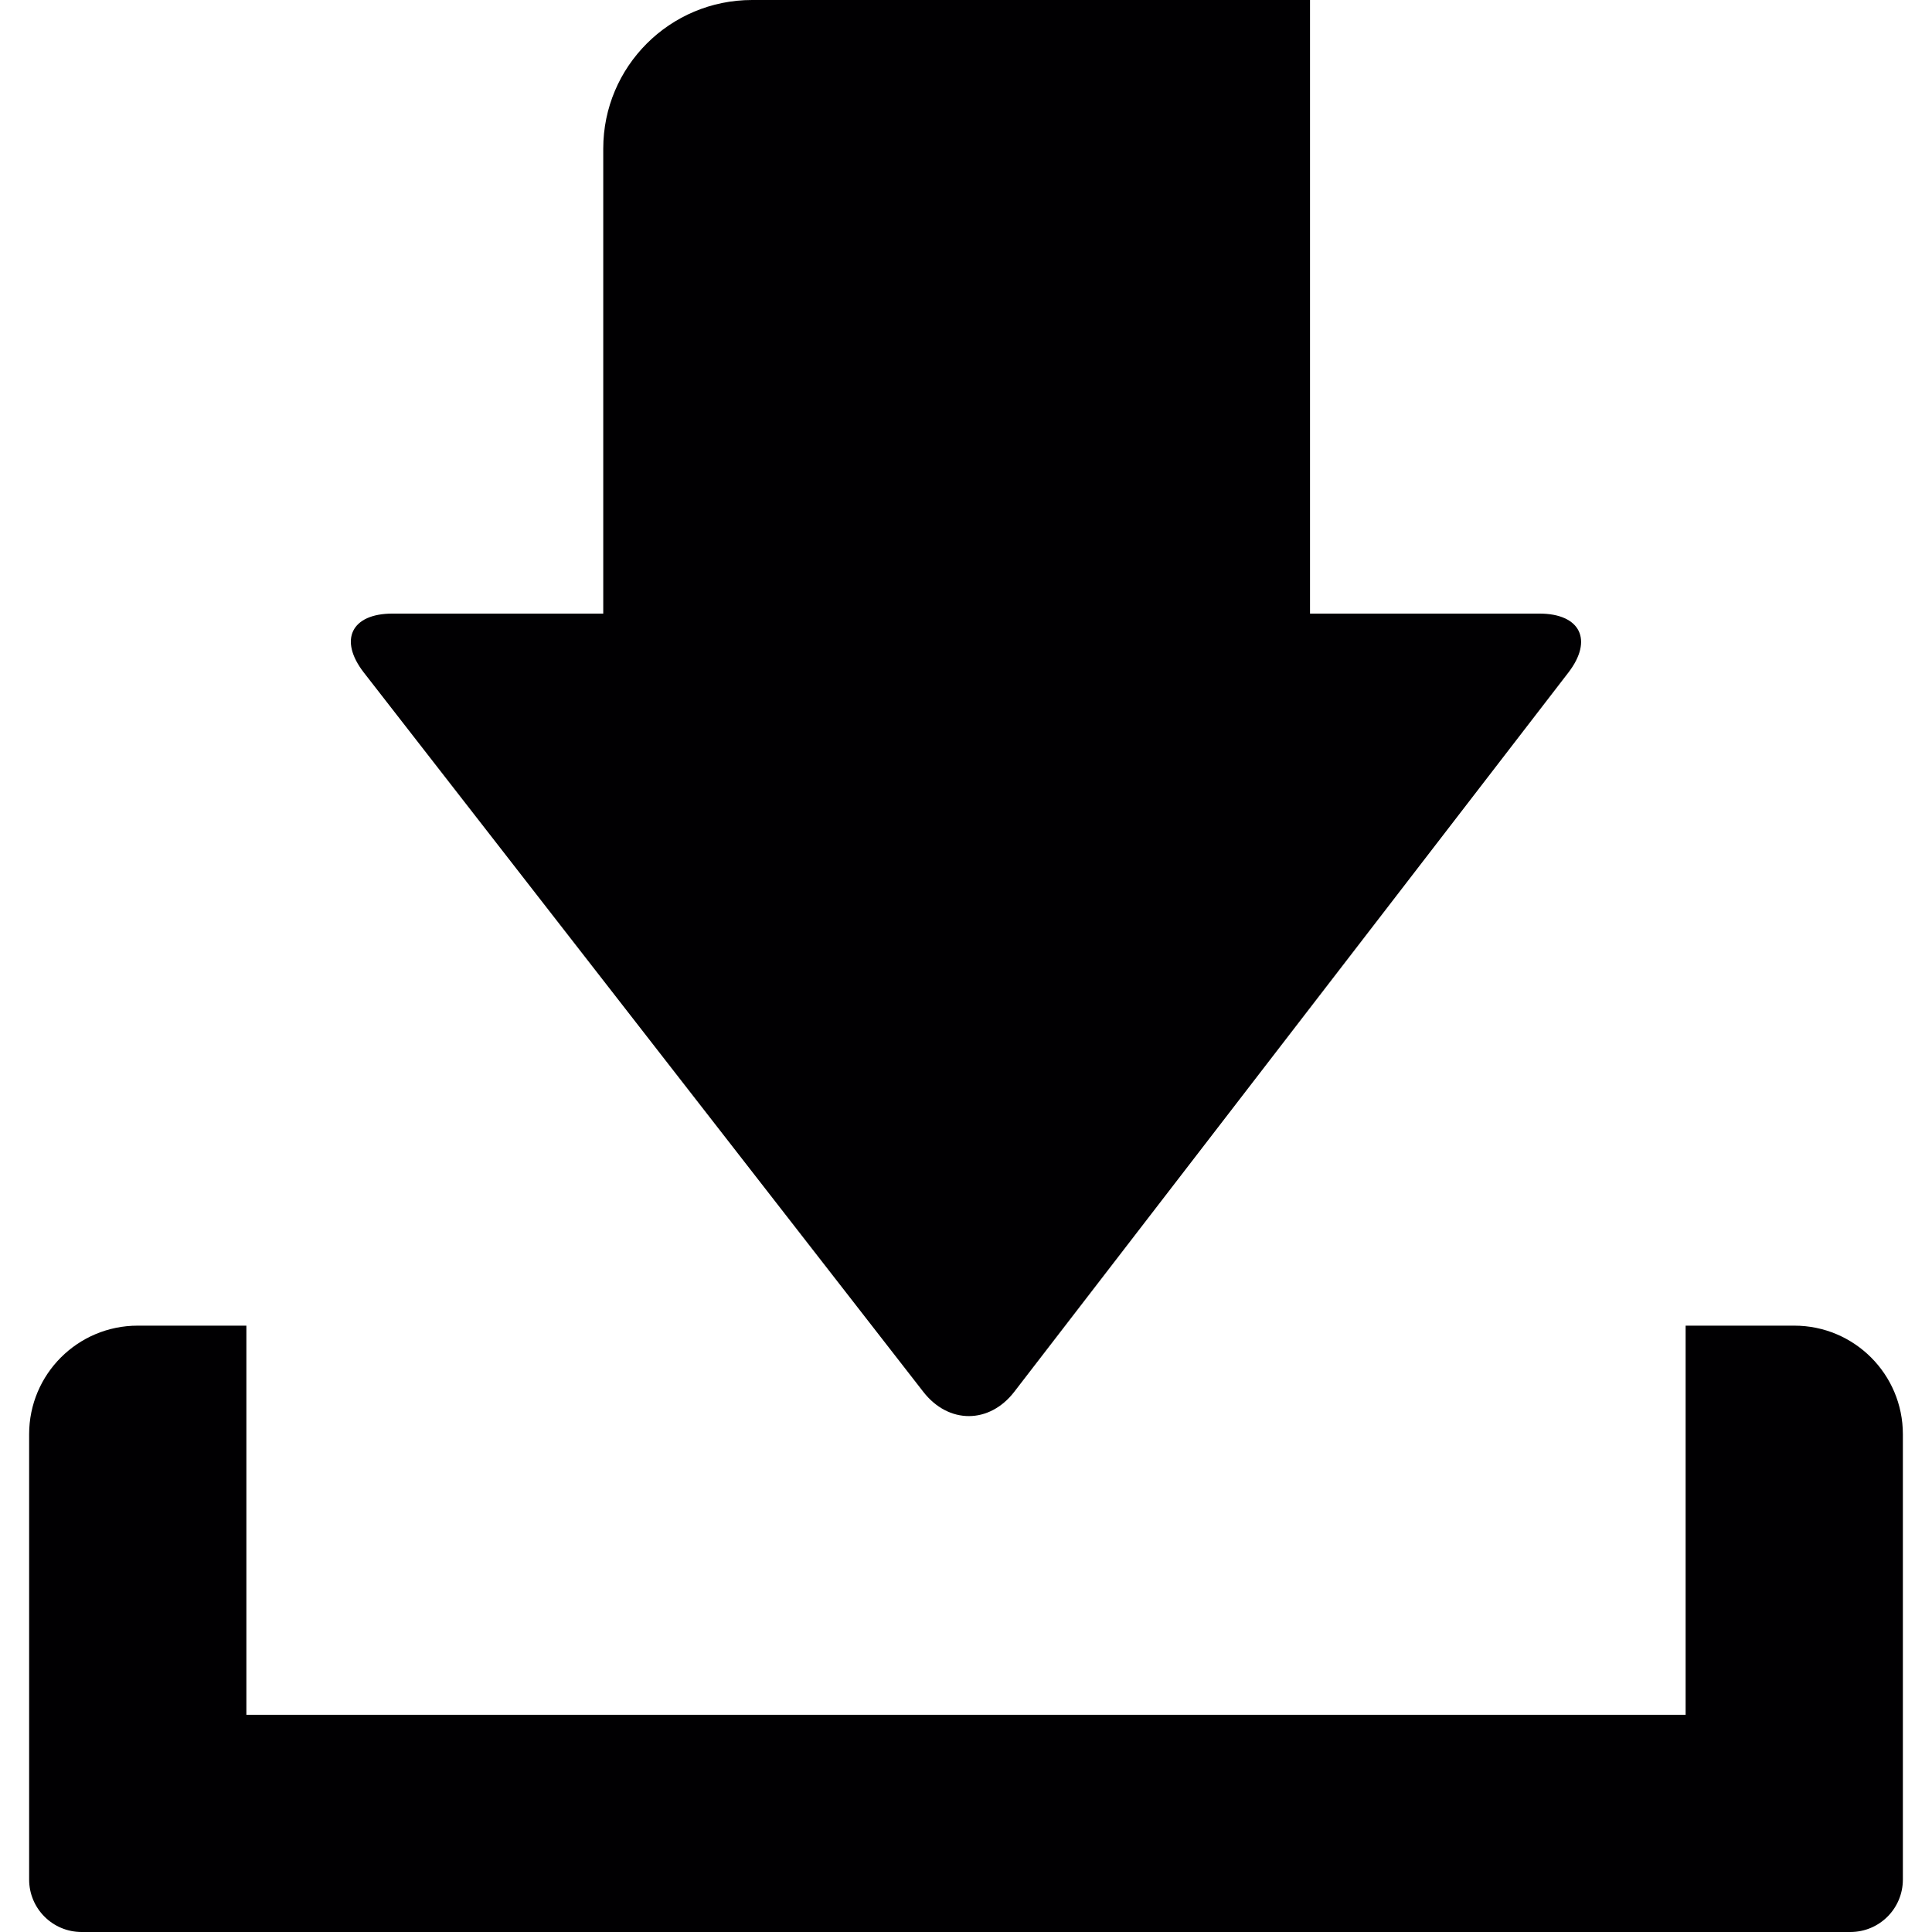 <?xml version="1.0" encoding="iso-8859-1"?>
<!-- Generator: Adobe Illustrator 18.1.1, SVG Export Plug-In . SVG Version: 6.00 Build 0)  -->
<svg version="1.1" id="Capa_1" xmlns="http://www.w3.org/2000/svg" xmlns:xlink="http://www.w3.org/1999/xlink" x="0px" y="0px"
	 viewBox="0 0 36.808 36.808" style="enable-background:new 0 0 36.808 36.808;" xml:space="preserve">
<g>
	<path style="fill:#010002;" d="M14.328,0c-1.566,0-2.835,1.267-2.835,2.832v8.858H7.478c-0.784,0-1.027,0.501-0.549,1.12
		L17.59,26.516c0.48,0.618,1.259,0.618,1.736-0.003L29.88,12.814c0.477-0.62,0.23-1.124-0.553-1.124h-4.369V0H14.328z"/>
	<path style="fill:#010002;" d="M32.114,25.256v7.414H4.694v-7.414h-2.07c-1.143,0-2.069,0.925-2.069,2.069v8.483
		c0,0.553,0.447,1,1,1h33.698c0.553,0,1-0.447,1-1v-8.483c0-1.144-0.927-2.069-2.069-2.069
		C34.184,25.256,32.114,25.256,32.114,25.256z"/>
</g>
<g>
</g>
<g>
</g>
<g>
</g>
<g>
</g>
<g>
</g>
<g>
</g>
<g>
</g>
<g>
</g>
<g>
</g>
<g>
</g>
<g>
</g>
<g>
</g>
<g>
</g>
<g>
</g>
<g>
</g>
</svg>
